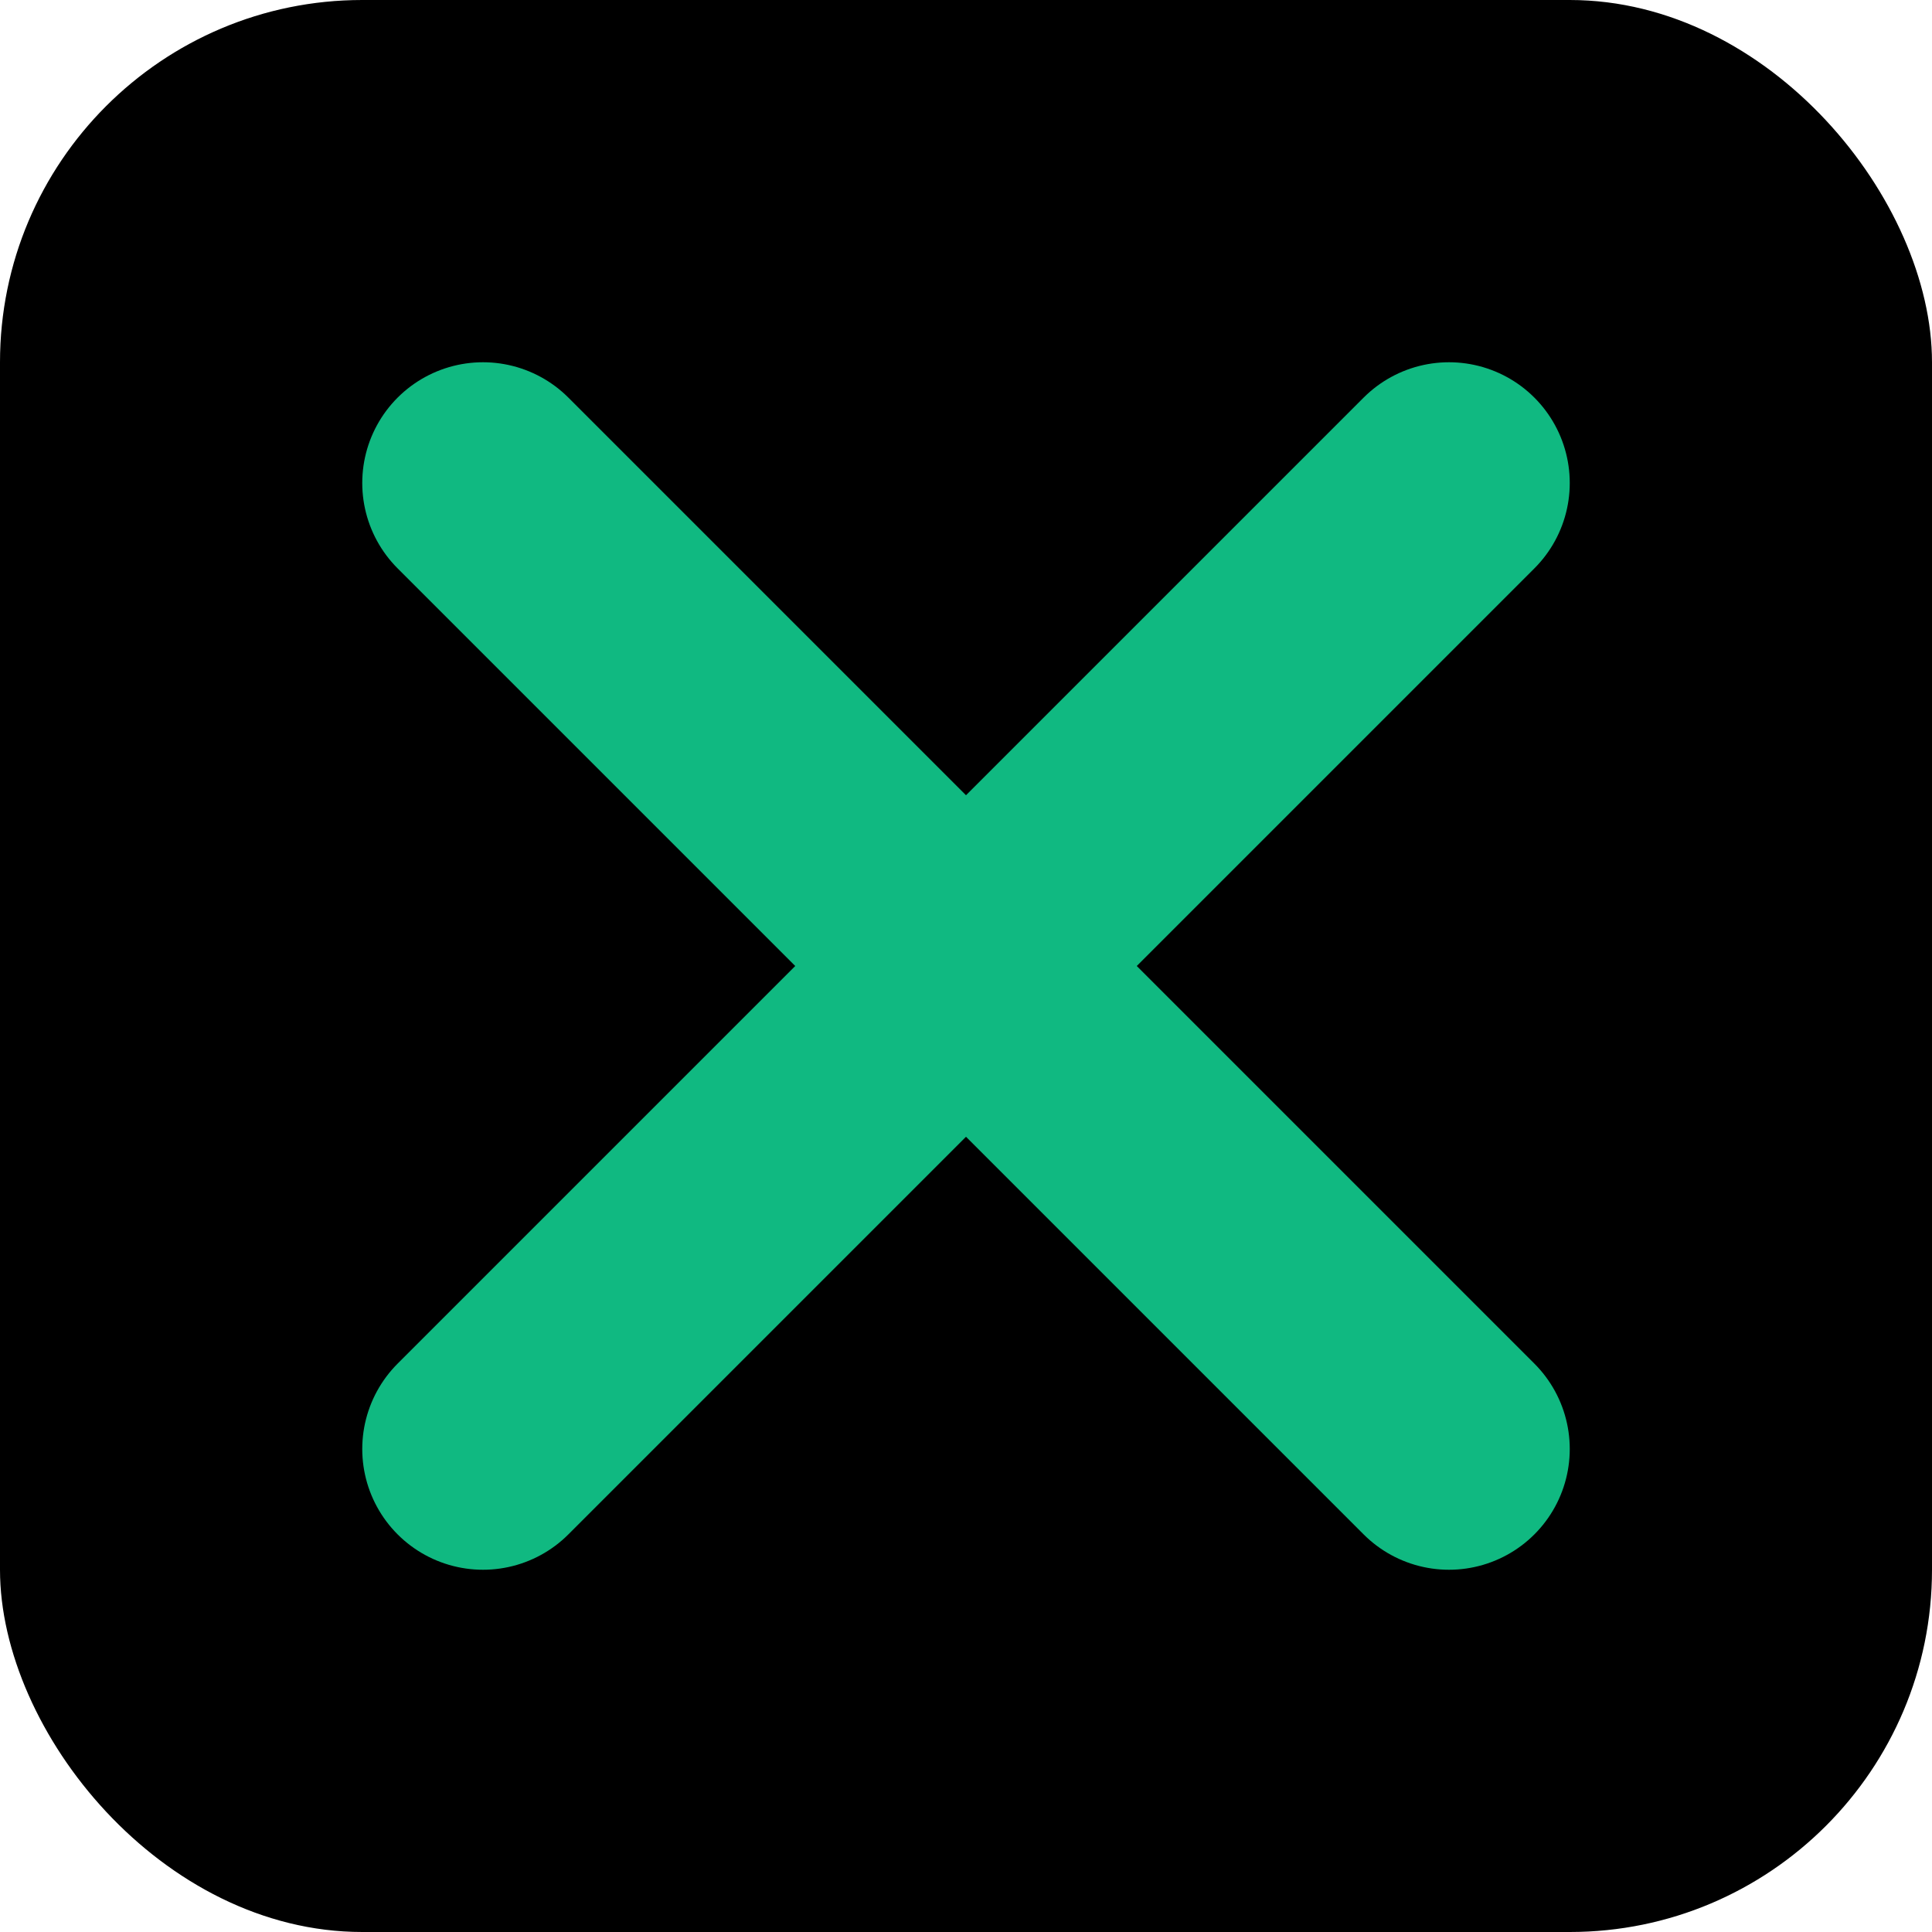 <svg width="32" height="32" viewBox="0 0 32 32" fill="none" xmlns="http://www.w3.org/2000/svg">
  <!-- Squircle background -->
  <rect width="32" height="32" rx="6" fill="#000000"/>
  
  <!-- X letter in neon green with thicker stroke for better visibility at small sizes -->
  <path d="M8 8L24 24M24 8L8 24" stroke="#10b981" stroke-width="4" stroke-linecap="round" stroke-linejoin="round"/>
</svg>
